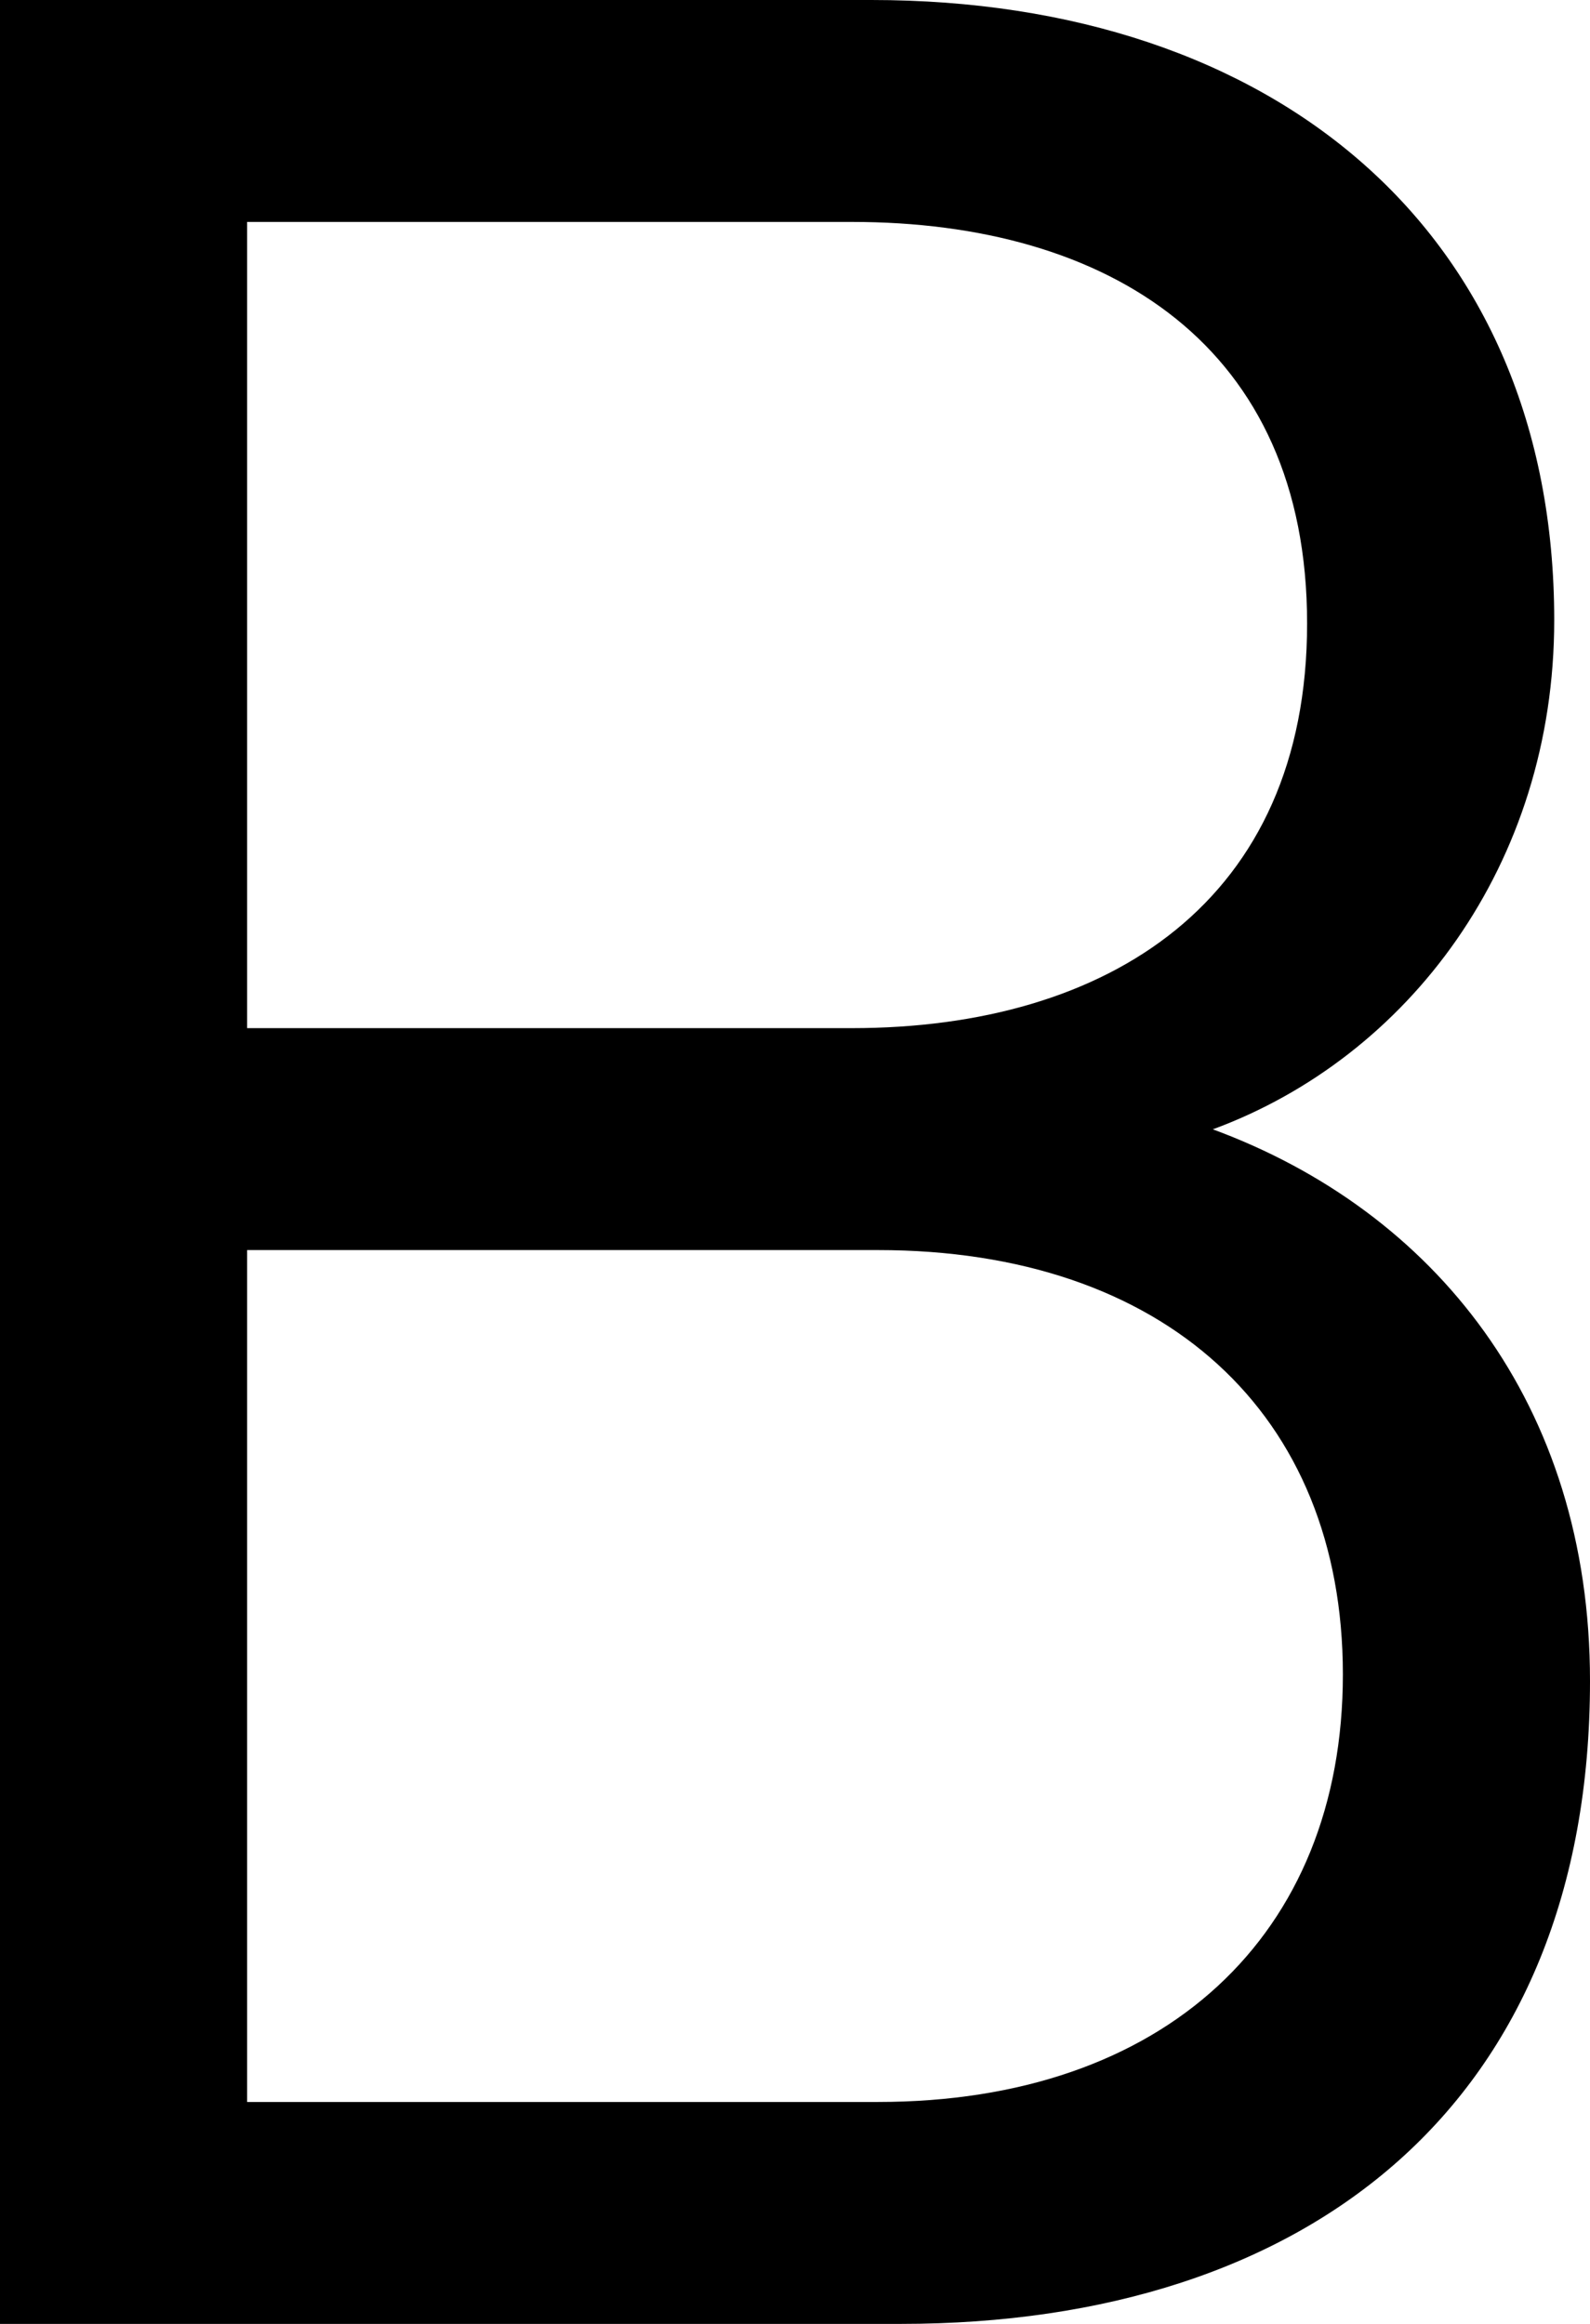 <?xml version="1.0" encoding="UTF-8"?>
<svg width="52px" height="76px" viewBox="0 0 52 76" version="1.1" xmlns="http://www.w3.org/2000/svg" xmlns:xlink="http://www.w3.org/1999/xlink">
    <!-- Generator: Sketch 48.1 (47250) - http://www.bohemiancoding.com/sketch -->
    <title>bold</title>
    <desc>Created with Sketch.</desc>
    <defs></defs>
    <g id="bold---f032" stroke="none" stroke-width="1" fill="none" fill-rule="evenodd" transform="translate(-12, 0)">
        <path d="M64,54.972 C64,68.742 54.855,76 41.456,76 L12,76 L12,0 L40.499,0 C53.685,0 62.83,7.579 62.83,20.281 C62.83,28.287 58.045,34.584 51.665,36.933 C58.896,39.601 64,45.899 64,54.972 Z M55.918,54.758 C55.918,46.219 50.07,40.882 40.712,40.882 L20.082,40.882 L20.082,68.742 L40.712,68.742 C50.07,68.742 55.918,63.298 55.918,54.758 Z M54.748,20.388 C54.748,11.315 48.262,7.258 39.861,7.258 L20.082,7.258 L20.082,33.624 L39.861,33.624 C48.262,33.624 54.748,29.461 54.748,20.388 Z" id="bold" fill="#000000"></path>
    </g>
</svg>